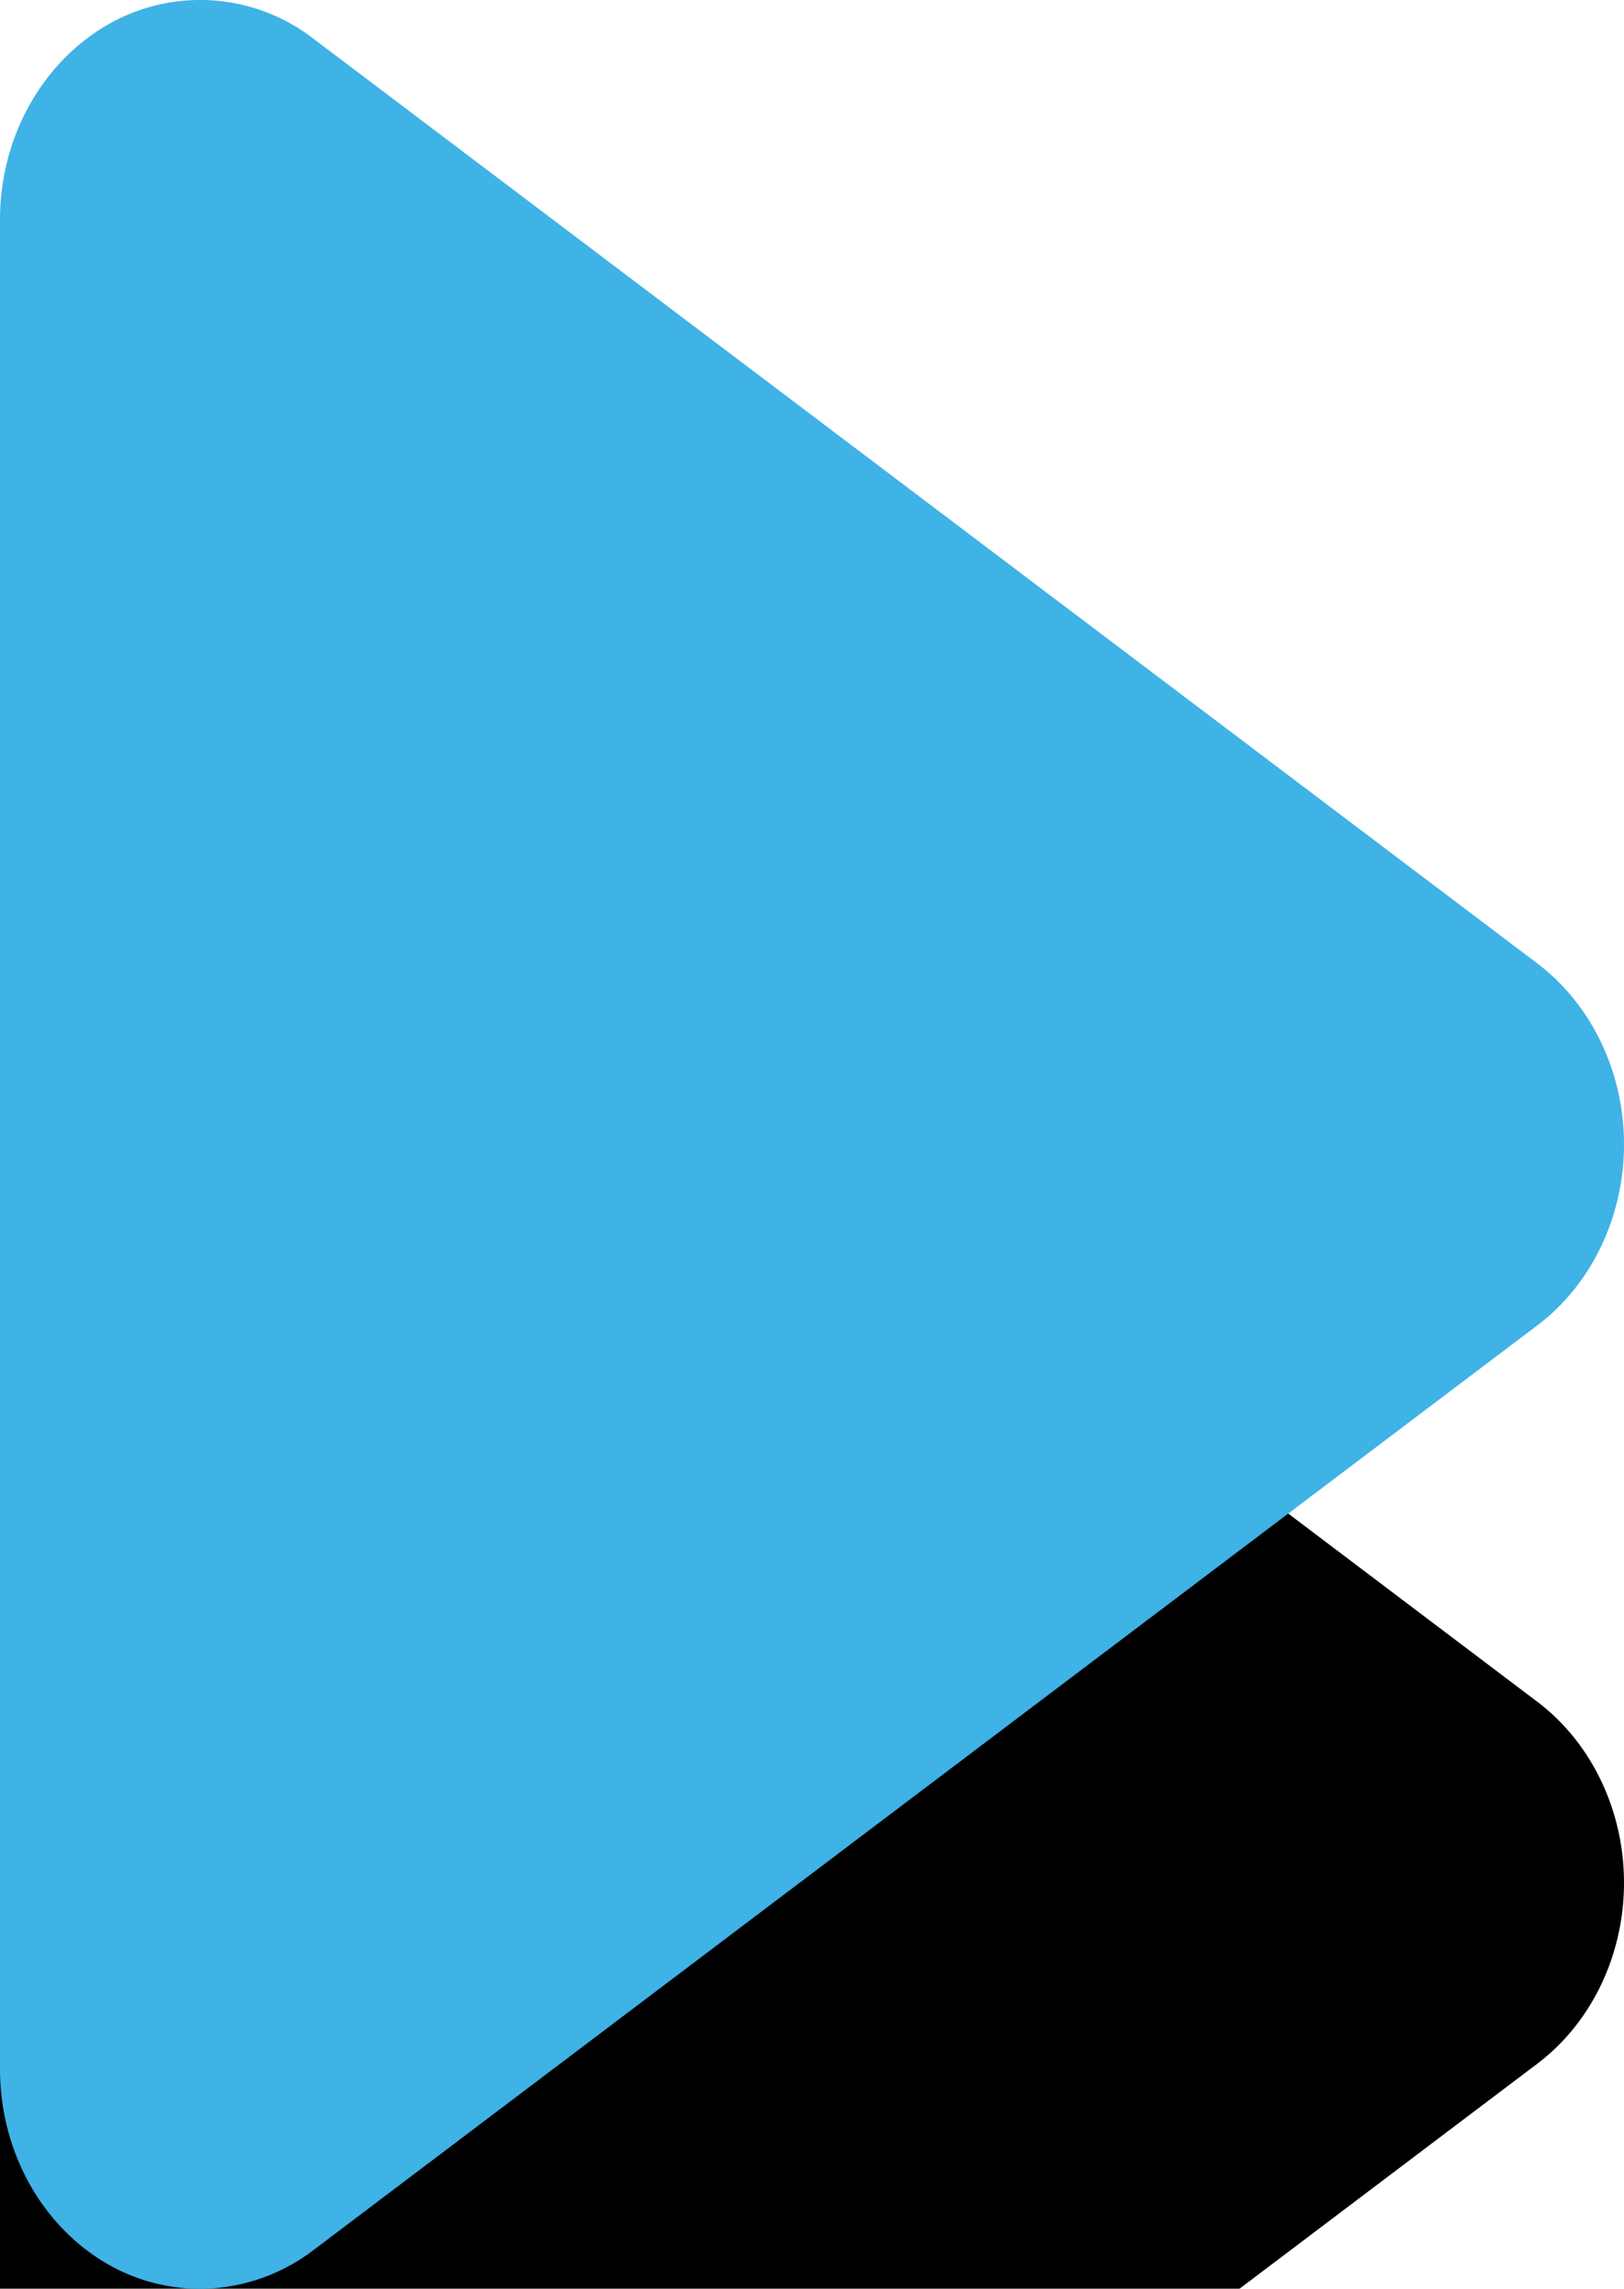 <svg xmlns="http://www.w3.org/2000/svg" xmlns:xlink="http://www.w3.org/1999/xlink" width="22" height="31" viewBox="0 0 22 31"><defs><path id="us67a" d="M999.827 572.95l-16.581 12.526a2.553 2.553 0 0 1-1.537.524 2.52 2.52 0 0 1-1.26-.34c-.89-.517-1.449-1.531-1.449-2.634v-25.051c0-1.104.56-2.117 1.45-2.635a2.509 2.509 0 0 1 2.796.184l16.58 12.525c.734.555 1.174 1.473 1.174 2.451s-.44 1.896-1.173 2.45z"/><mask id="us67c" width="2" height="2" x="-1" y="-1"><path fill="#fff" d="M979 555h22v31h-22z"/><use xlink:href="#us67a"/></mask><filter id="us67b" width="82" height="101" x="949" y="525" filterUnits="userSpaceOnUse"><feOffset dy="10" in="SourceGraphic" result="FeOffset1079Out"/><feGaussianBlur in="FeOffset1079Out" result="FeGaussianBlur1080Out" stdDeviation="8 8"/></filter></defs><g><g transform="translate(-979 -555)"><g filter="url(#us67b)"><use fill="none" stroke-width="0" mask="url(&quot;#us67c&quot;)" xlink:href="#us67a"/><use xlink:href="#us67a"/></g><use fill="#3fb2e6" xlink:href="#us67a"/></g></g></svg>